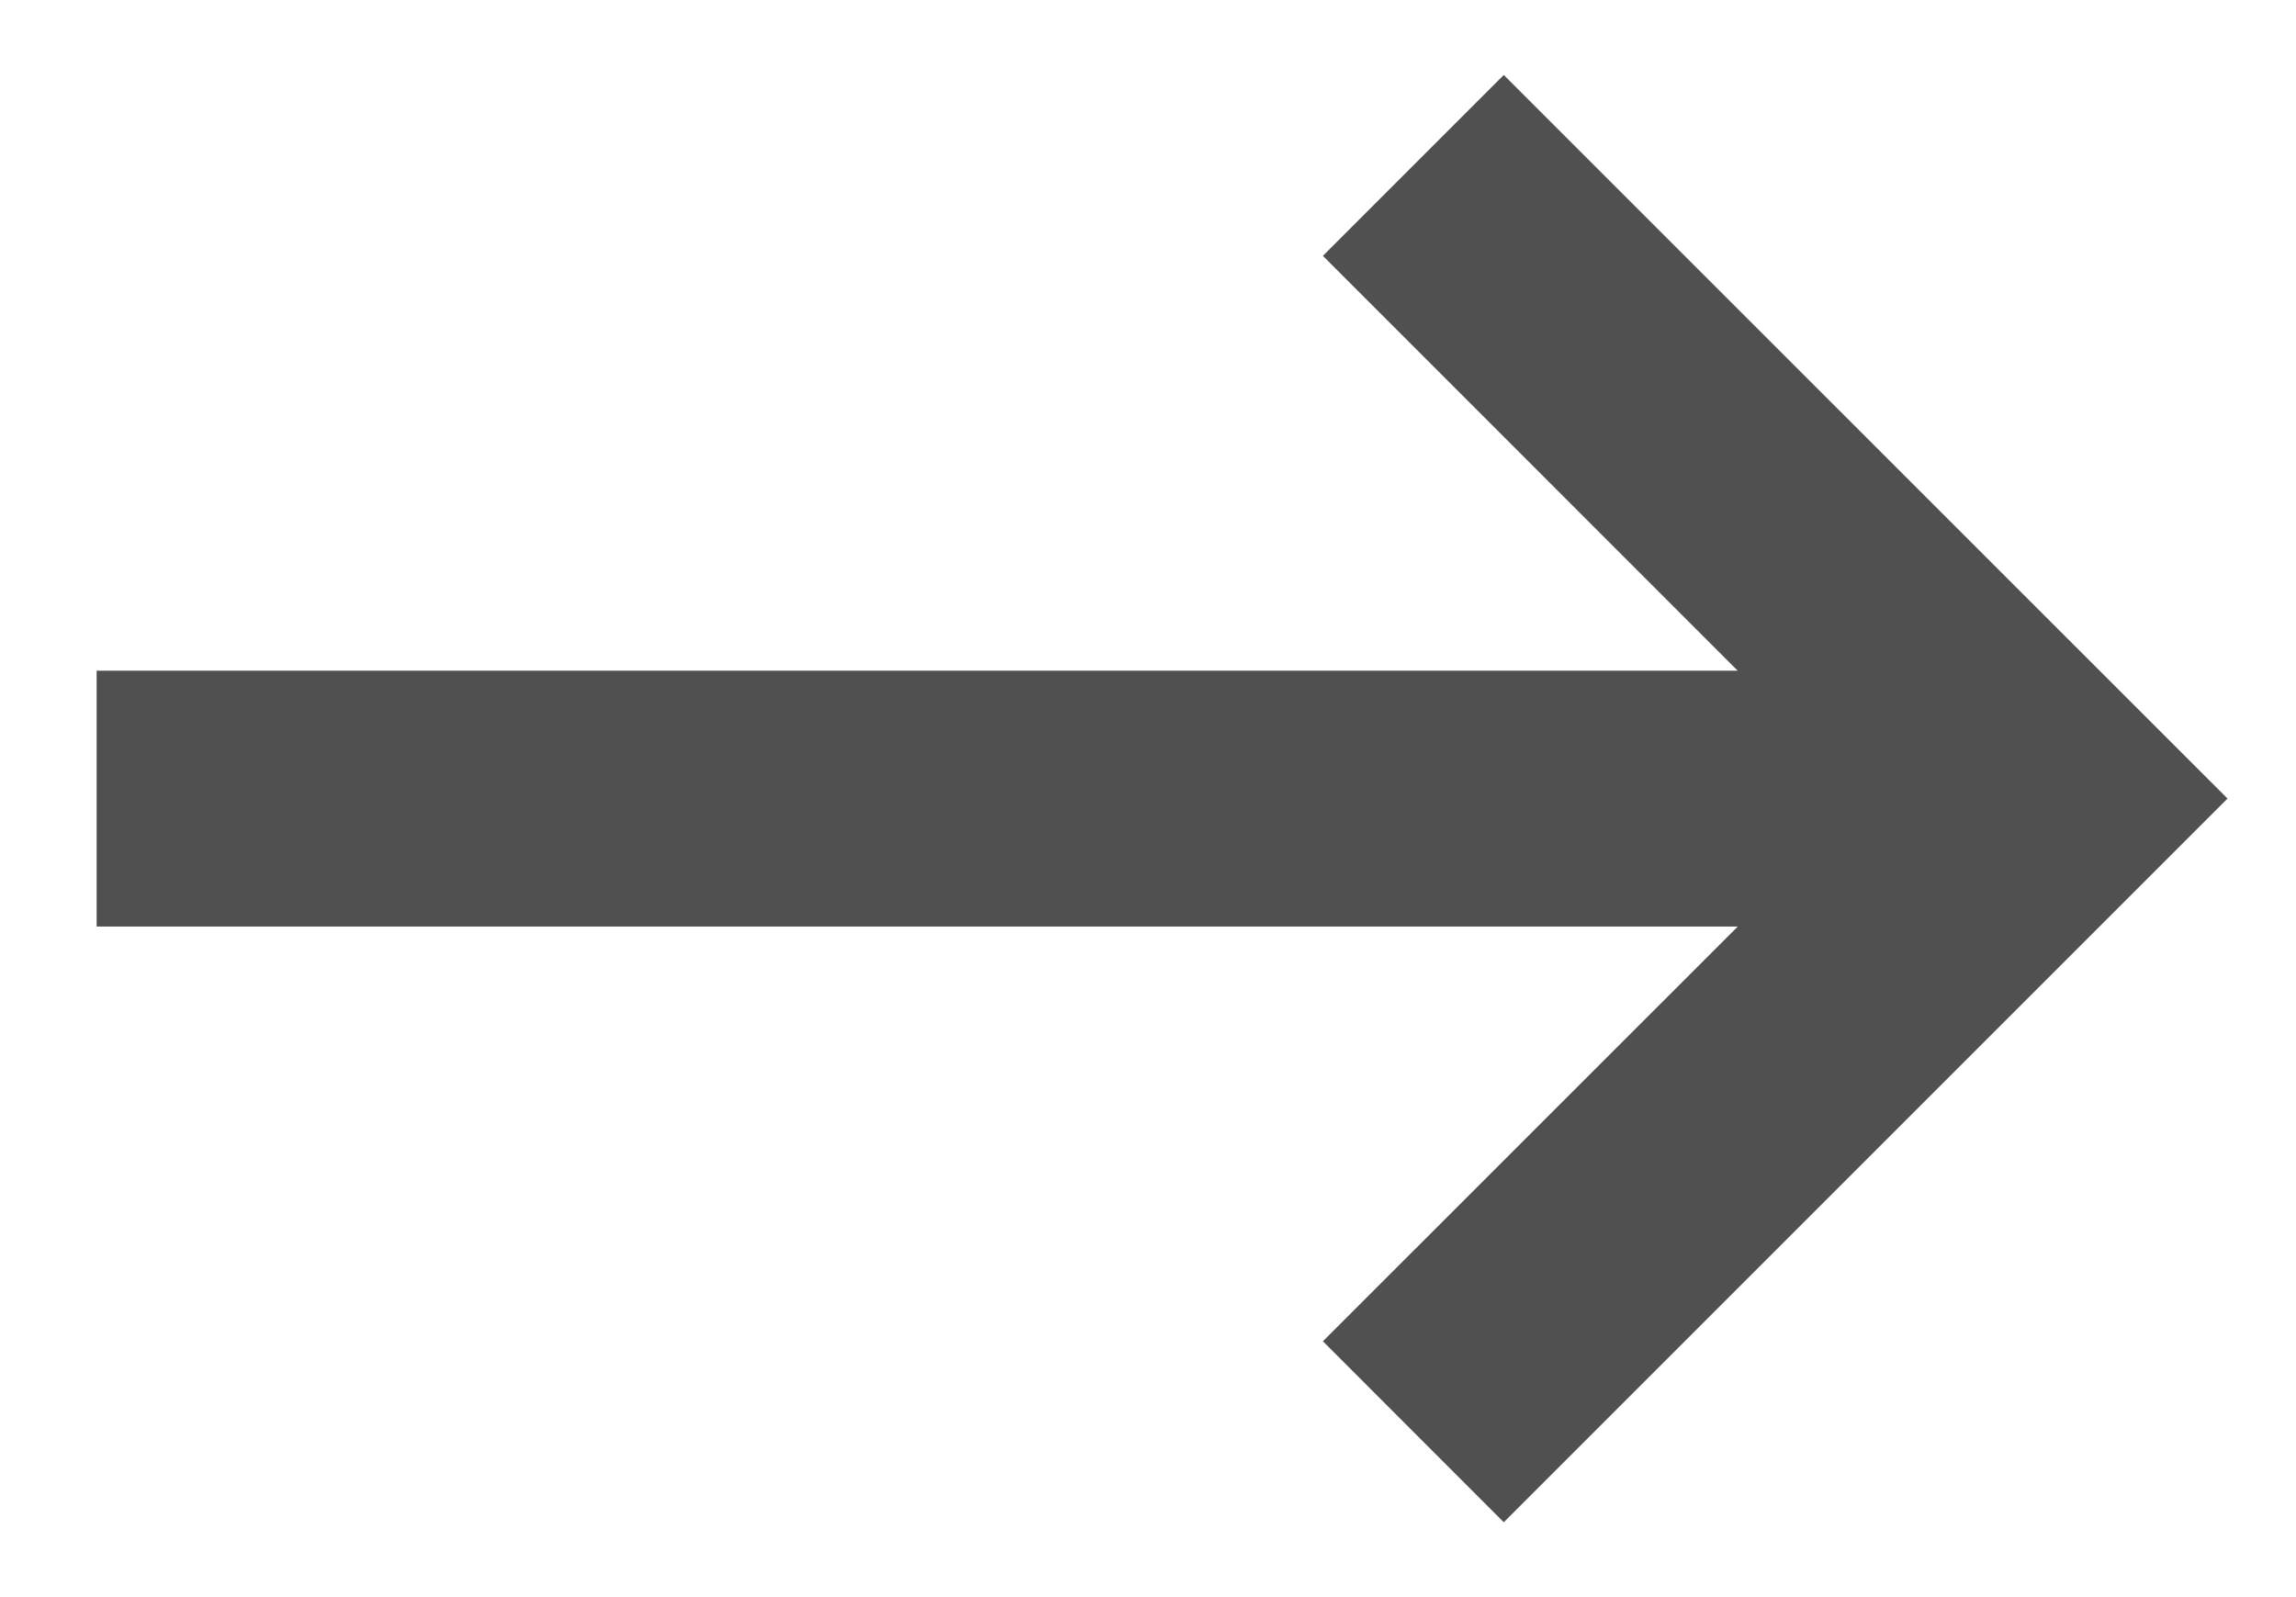 <svg width="23" height="16" viewBox="0 0 23 16" fill="none" xmlns="http://www.w3.org/2000/svg">
<path d="M0.968 9.282L0.968 6.719L17.407 6.719L13.252 2.563L15.064 0.751L22.314 8L15.064 15.25L13.252 13.437L17.408 9.282L0.968 9.282Z" fill="#505050"/>
</svg>
